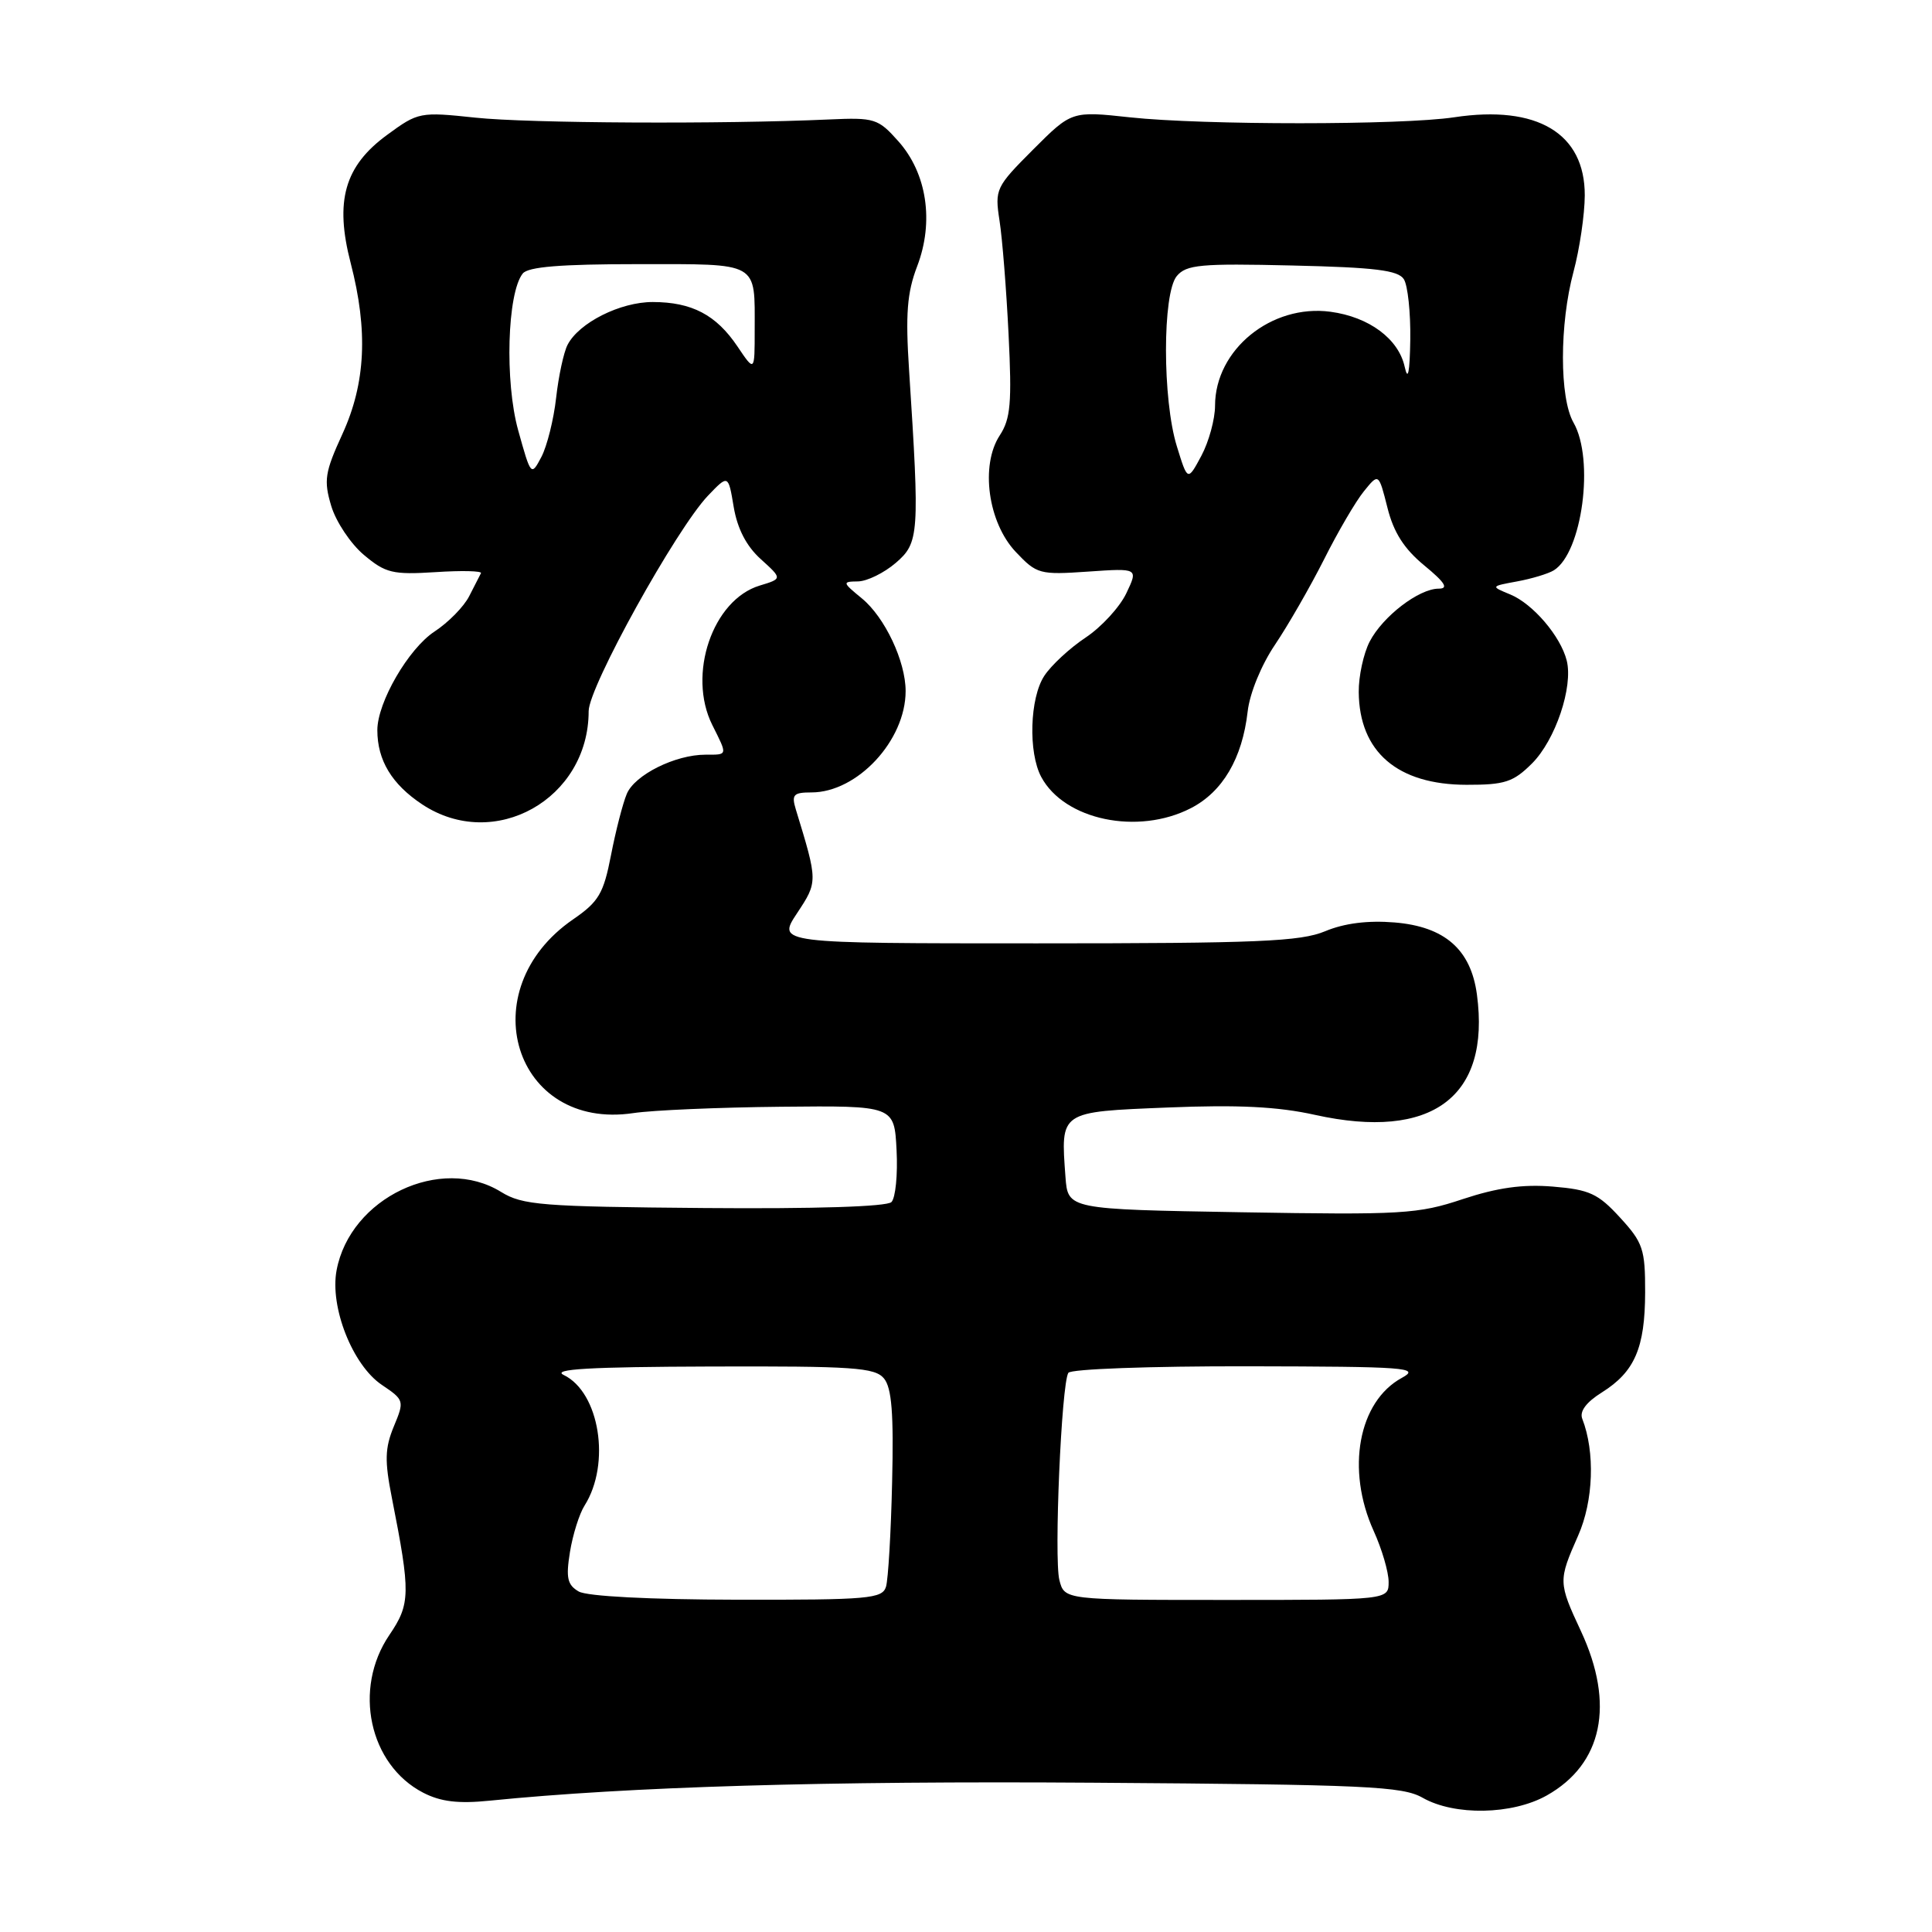 <?xml version="1.0" encoding="UTF-8" standalone="no"?>
<!DOCTYPE svg PUBLIC "-//W3C//DTD SVG 1.1//EN" "http://www.w3.org/Graphics/SVG/1.1/DTD/svg11.dtd" >
<svg xmlns="http://www.w3.org/2000/svg" xmlns:xlink="http://www.w3.org/1999/xlink" version="1.1" viewBox="0 0 256 256">
 <g >
 <path fill="currentColor"
d=" M 204.95 237.91 C 212.35 233.75 214.00 225.84 209.49 216.15 C 206.47 209.67 206.47 209.46 209.11 203.48 C 211.15 198.88 211.37 192.39 209.66 188.00 C 209.27 187.02 210.18 185.80 212.26 184.50 C 216.61 181.77 217.97 178.61 217.99 171.24 C 218.00 165.52 217.71 164.65 214.66 161.33 C 211.76 158.16 210.61 157.63 205.77 157.23 C 201.77 156.90 198.41 157.37 193.82 158.89 C 187.89 160.87 185.81 160.99 164.47 160.63 C 141.50 160.24 141.50 160.24 141.18 155.95 C 140.54 147.20 140.33 147.34 154.74 146.75 C 164.04 146.37 169.33 146.63 174.26 147.73 C 189.73 151.15 197.52 145.36 195.70 131.78 C 194.90 125.81 191.44 122.78 184.79 122.23 C 181.25 121.94 178.14 122.33 175.60 123.39 C 172.32 124.76 166.68 125.00 137.36 125.00 C 102.97 125.00 102.97 125.00 105.61 121.01 C 108.38 116.82 108.38 116.83 105.45 107.25 C 104.86 105.30 105.13 105.00 107.52 105.00 C 113.60 105.00 120.00 98.12 120.00 91.57 C 120.00 87.62 117.24 81.78 114.20 79.29 C 111.60 77.15 111.58 77.07 113.69 77.04 C 114.90 77.02 117.15 75.91 118.69 74.59 C 121.79 71.92 121.87 70.83 120.46 49.09 C 119.97 41.59 120.19 38.79 121.53 35.28 C 123.79 29.37 122.82 22.95 119.03 18.71 C 116.35 15.70 115.88 15.56 109.85 15.83 C 95.71 16.47 70.05 16.34 63.00 15.59 C 55.64 14.81 55.42 14.85 51.30 17.87 C 45.65 22.00 44.33 26.63 46.47 34.87 C 48.79 43.83 48.45 50.77 45.38 57.49 C 43.04 62.59 42.88 63.65 43.89 67.04 C 44.52 69.14 46.47 72.06 48.22 73.53 C 51.09 75.94 52.02 76.17 57.72 75.81 C 61.19 75.58 63.90 75.65 63.73 75.95 C 63.57 76.25 62.87 77.62 62.17 79.00 C 61.47 80.38 59.41 82.48 57.58 83.68 C 54.13 85.94 50.00 93.06 50.00 96.75 C 50.00 100.74 51.92 103.92 55.95 106.59 C 65.49 112.90 78.00 105.89 78.00 94.23 C 78.00 91.03 89.59 70.12 93.81 65.68 C 96.50 62.87 96.50 62.87 97.22 67.18 C 97.71 70.06 98.90 72.37 100.81 74.09 C 103.67 76.68 103.67 76.68 100.67 77.59 C 94.42 79.48 91.05 89.38 94.38 96.06 C 96.43 100.16 96.46 100.00 93.47 100.00 C 89.47 100.00 84.09 102.68 83.05 105.20 C 82.52 106.46 81.58 110.12 80.96 113.32 C 79.97 118.41 79.34 119.48 75.94 121.82 C 62.32 131.19 68.13 149.86 83.93 147.49 C 86.44 147.11 95.25 146.73 103.50 146.65 C 118.50 146.50 118.50 146.50 118.80 152.40 C 118.97 155.64 118.66 158.74 118.12 159.28 C 117.51 159.89 107.96 160.19 93.33 160.07 C 71.74 159.89 69.24 159.69 66.40 157.94 C 58.41 153.00 46.40 158.71 44.60 168.32 C 43.68 173.20 46.72 180.89 50.59 183.50 C 53.57 185.51 53.60 185.61 52.18 189.02 C 51.00 191.89 50.95 193.55 51.93 198.50 C 54.42 211.12 54.39 212.53 51.59 216.65 C 46.75 223.78 48.91 233.83 56.07 237.54 C 58.40 238.74 60.72 239.02 64.87 238.60 C 83.37 236.74 109.35 235.97 145.00 236.22 C 181.04 236.47 185.83 236.69 188.50 238.21 C 192.73 240.62 200.37 240.48 204.95 237.91 Z  M 157.79 107.09 C 162.00 104.93 164.61 100.50 165.32 94.29 C 165.59 91.87 167.13 88.11 168.95 85.42 C 170.68 82.85 173.60 77.77 175.44 74.13 C 177.27 70.48 179.65 66.41 180.73 65.09 C 182.68 62.68 182.68 62.68 183.84 67.26 C 184.66 70.55 186.05 72.72 188.72 74.92 C 191.49 77.20 191.98 78.00 190.63 78.00 C 188.01 78.00 183.21 81.68 181.48 85.03 C 180.67 86.61 180.02 89.61 180.04 91.70 C 180.11 99.63 185.17 103.98 194.33 103.99 C 199.40 104.00 200.52 103.63 203.00 101.16 C 206.10 98.06 208.47 91.02 207.60 87.53 C 206.79 84.30 203.12 80.01 200.12 78.77 C 197.50 77.69 197.50 77.69 201.03 77.04 C 202.98 76.68 205.16 76.02 205.89 75.57 C 209.65 73.24 211.30 60.90 208.50 56.00 C 206.63 52.74 206.63 42.95 208.50 36.00 C 209.31 32.98 209.98 28.42 209.99 25.89 C 210.01 17.66 203.69 13.88 192.69 15.54 C 185.75 16.59 159.41 16.59 149.75 15.55 C 142.00 14.71 142.00 14.71 136.89 19.82 C 131.95 24.77 131.80 25.07 132.44 29.22 C 132.81 31.57 133.35 38.36 133.64 44.29 C 134.09 53.38 133.91 55.49 132.48 57.68 C 129.87 61.66 130.91 69.25 134.61 73.15 C 137.38 76.08 137.77 76.18 144.17 75.74 C 150.83 75.28 150.83 75.28 149.24 78.62 C 148.36 80.46 145.93 83.10 143.85 84.48 C 141.76 85.87 139.29 88.15 138.37 89.56 C 136.45 92.49 136.23 99.70 137.97 102.95 C 141.03 108.66 150.77 110.70 157.79 107.09 Z  M 76.68 210.88 C 75.18 210.01 74.97 209.07 75.52 205.66 C 75.89 203.37 76.76 200.59 77.46 199.49 C 80.96 193.95 79.45 184.49 74.69 182.19 C 73.07 181.41 78.15 181.12 94.13 181.07 C 113.08 181.01 115.92 181.20 117.13 182.65 C 118.16 183.90 118.43 187.28 118.21 196.40 C 118.06 203.06 117.69 209.29 117.40 210.25 C 116.91 211.84 115.10 212.00 97.68 211.97 C 86.04 211.95 77.78 211.52 76.68 210.88 Z  M 140.37 209.35 C 139.65 206.46 140.64 183.39 141.56 181.91 C 141.87 181.40 152.40 181.02 165.31 181.04 C 186.40 181.08 188.25 181.21 185.76 182.57 C 179.99 185.70 178.33 194.72 182.02 202.86 C 183.11 205.26 184.00 208.29 184.00 209.61 C 184.00 212.00 184.00 212.00 162.52 212.00 C 141.04 212.00 141.04 212.00 140.37 209.35 Z  M 68.66 57.01 C 66.87 50.58 67.21 38.84 69.26 36.25 C 69.96 35.35 74.29 35.00 84.52 35.00 C 100.73 35.00 100.00 34.59 100.00 43.73 C 100.00 49.30 100.00 49.30 97.72 45.91 C 94.90 41.72 91.68 40.03 86.50 40.02 C 82.20 40.01 76.71 42.76 75.20 45.70 C 74.69 46.69 74.01 49.85 73.69 52.71 C 73.37 55.58 72.49 59.10 71.74 60.54 C 70.38 63.12 70.35 63.09 68.66 57.01 Z  M 155.94 59.14 C 154.02 52.96 154.02 38.88 155.93 36.58 C 157.19 35.07 159.07 34.89 171.22 35.18 C 182.20 35.43 185.27 35.81 186.02 37.00 C 186.54 37.83 186.92 41.42 186.87 45.00 C 186.80 49.40 186.56 50.56 186.13 48.61 C 185.32 44.90 181.42 42.00 176.30 41.31 C 168.47 40.26 161.01 46.33 161.00 53.75 C 161.00 55.54 160.18 58.53 159.19 60.39 C 157.37 63.78 157.37 63.78 155.94 59.14 Z "/>
</g>
</svg>